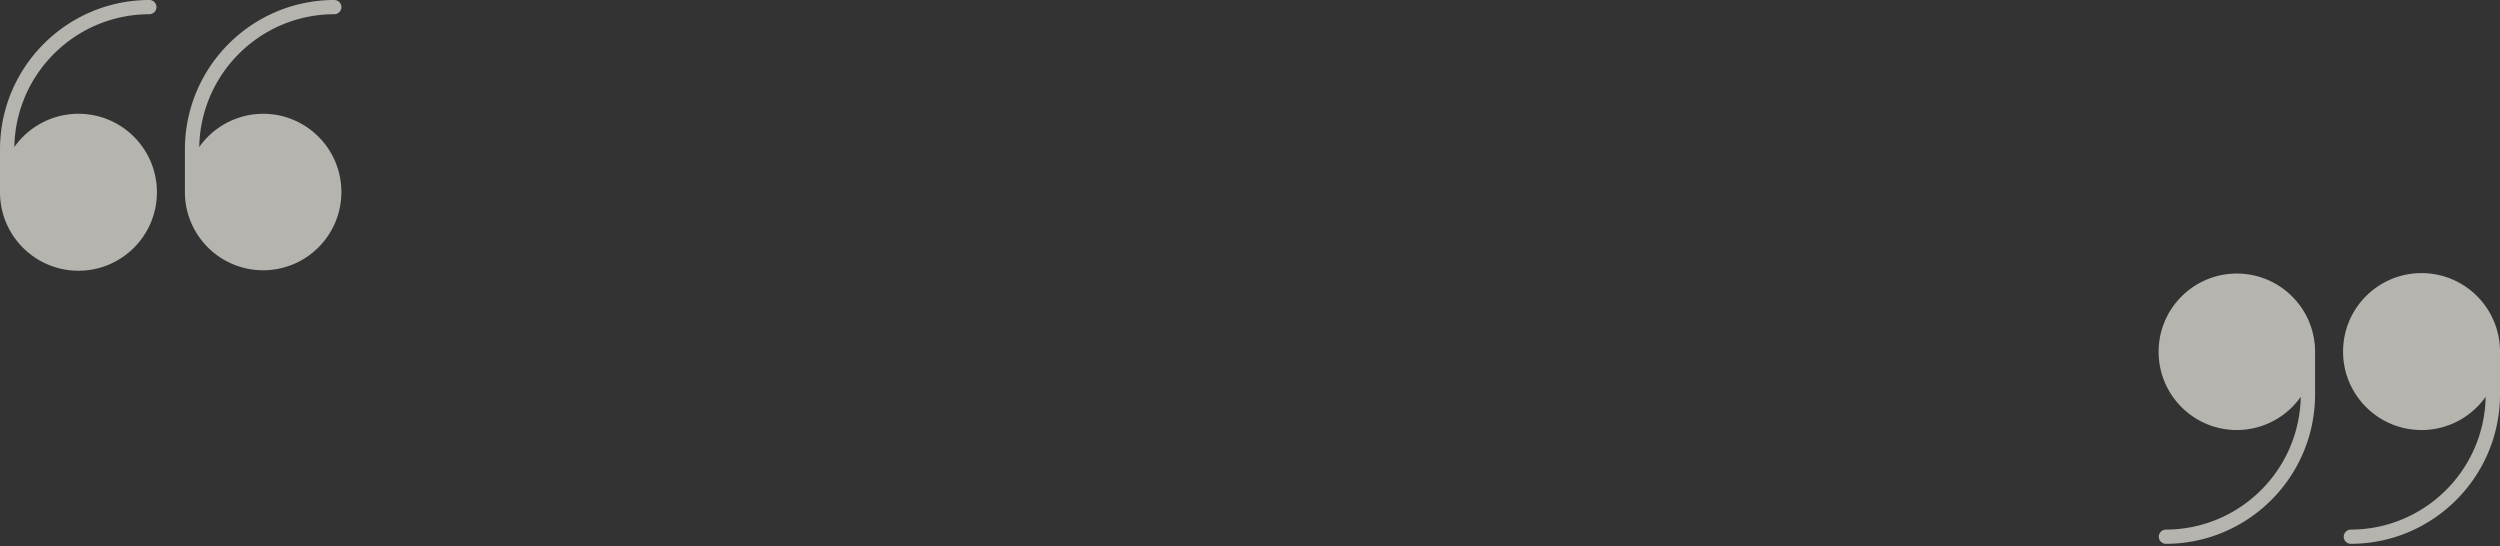<svg width="476" height="104" fill="none" xmlns="http://www.w3.org/2000/svg"><rect width="100%" height="100%" fill="#333333" stroke="none"/><path d="M447.563 100.836a1.355 1.355 0 0 0 0 2.709c15.698-.018 28.42-12.74 28.437-28.438v-8.125c.024-8.25-6.645-14.958-14.896-14.982-8.251-.023-14.958 6.646-14.982 14.897-.023 8.25 6.646 14.958 14.897 14.982a14.938 14.938 0 0 0 12.251-6.33c-.25 14.024-11.68 25.268-25.707 25.287zm-21.667-18.958a14.879 14.879 0 0 0 12.166-6.33c-.251 14.025-11.681 25.269-25.708 25.288a1.355 1.355 0 0 0 0 2.709c15.699-.018 28.42-12.74 28.438-28.438v-8.125c0-8.227-6.669-14.896-14.896-14.896S411 58.756 411 66.982c0 8.227 6.669 14.896 14.896 14.896zM28.438 2.708a1.354 1.354 0 0 0 0-2.708C12.74.018.018 12.74 0 28.438v8.125c-.023 8.25 6.646 14.958 14.897 14.982 8.25.023 14.958-6.646 14.981-14.897.024-8.25-6.645-14.958-14.896-14.982a14.94 14.94 0 0 0-12.252 6.33C2.98 13.972 14.411 2.728 28.438 2.708zm21.666 18.959a14.88 14.88 0 0 0-12.166 6.33c.252-14.026 11.682-25.27 25.708-25.29a1.354 1.354 0 0 0 0-2.708c-15.698.018-28.42 12.74-28.438 28.438v8.125c0 8.226 6.67 14.896 14.896 14.896 8.227 0 14.896-6.67 14.896-14.896 0-8.227-6.669-14.896-14.896-14.896z" fill="#EEEBE5" fill-opacity=".7"/></svg>